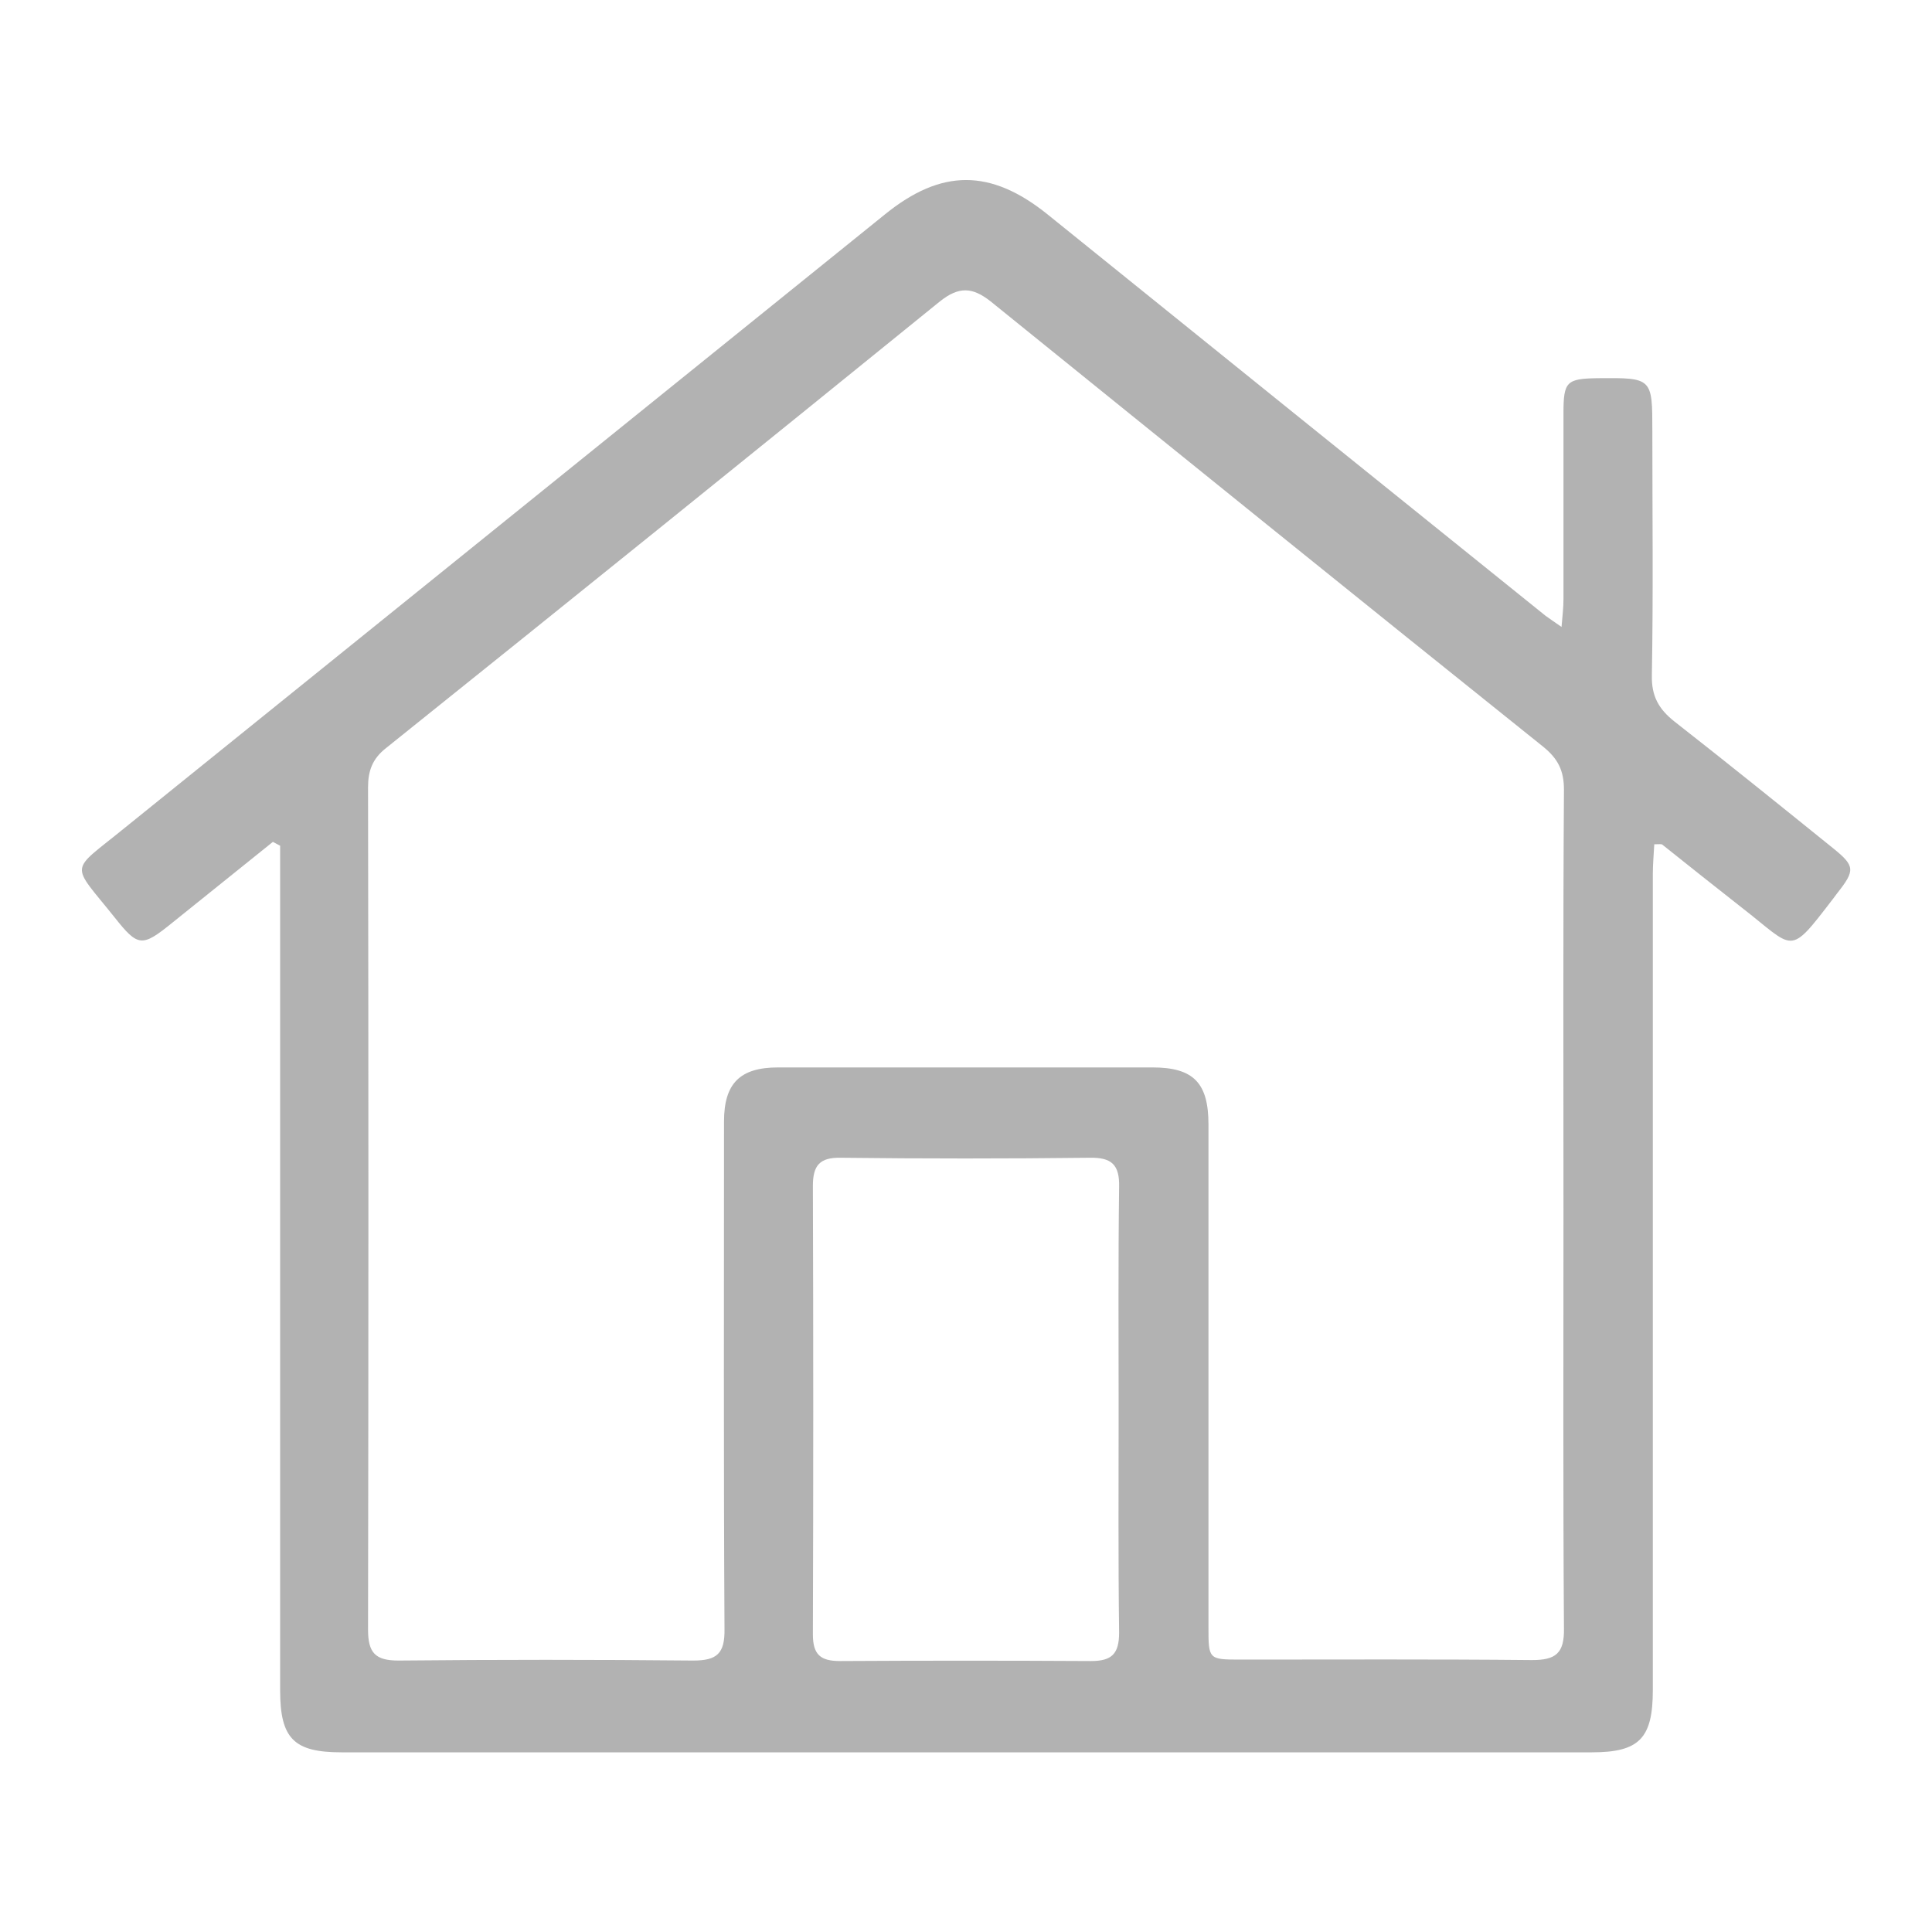 <?xml version="1.0" encoding="utf-8"?>
<!-- Generator: Adobe Illustrator 22.0.0, SVG Export Plug-In . SVG Version: 6.00 Build 0)  -->
<svg version="1.1" id="Layer_1" xmlns="http://www.w3.org/2000/svg" xmlns:xlink="http://www.w3.org/1999/xlink" x="0px" y="0px"
	 viewBox="0 0 400 400" style="enable-background:new 0 0 400 400;" xml:space="preserve">
<style type="text/css">
	.st0{fill:#B2B2B2;}
	.st1{display:none;}
	.st2{display:inline;}
</style>
<path class="st0" d="M56.5,174.3c-7,5.6-13.9,11.2-20.9,16.8c-6.2,5-7,5-11.9-1.2c-9.2-11.5-9.4-9.1,2-18.4
	c52.5-42.4,105-84.7,157.5-127.1c11.7-9.5,21.9-9.5,33.7,0c34.3,27.7,68.7,55.4,103.1,83.1c0.8,0.6,1.6,1.1,3.3,2.3
	c0.2-2.4,0.4-4,0.4-5.7c0-12.8,0-25.7,0-38.5c0-6.6,0.6-7.2,7.1-7.3c11.3-0.1,11.3-0.1,11.3,11c0,16.8,0.2,33.7-0.1,50.5
	c-0.1,4.3,1.4,7,4.7,9.6c11,8.6,21.9,17.4,32.8,26.2c4.6,3.7,4.6,4.6,0.9,9.3c-0.3,0.4-0.6,0.8-0.9,1.2c-9.3,12.1-7.8,10.4-18.9,1.8
	c-5.5-4.3-11-8.7-16.4-13c-0.2-0.2-0.6-0.1-1.7-0.1c-0.1,2-0.3,4.1-0.3,6.1c0,56.3,0,112.6,0,169c0,10-2.8,12.9-12.6,12.9
	c-86.3,0-172.6,0-258.9,0c-9.8,0-12.7-2.8-12.7-12.8c0-56.2,0-112.3,0-168.5c0-2.1,0-4.3,0-6.4C57.4,174.8,56.9,174.5,56.5,174.3z
	 M323.7,250.5c0-29-0.1-58,0.1-87c0-3.9-1.2-6.4-4.3-8.9c-38.2-30.6-76.3-61.4-114.4-92.2c-3.8-3-6.6-3.1-10.5,0
	c-38.1,30.9-76.4,61.8-114.7,92.5c-2.8,2.2-3.7,4.7-3.7,8.1c0.1,58.1,0.1,116.3,0,174.4c0,4.8,1.5,6.4,6.3,6.4
	c20.3-0.2,40.7-0.2,61,0c4.9,0,6.6-1.4,6.5-6.6c-0.2-35-0.1-70-0.1-105c0-7.9,3.3-11.2,11.2-11.2c25.8,0,51.6,0,77.5,0
	c8.5,0,11.6,3.2,11.6,11.8c0,34.7,0,69.3,0,104c0,6.7,0,6.8,6.5,6.8c20.2,0,40.3-0.1,60.5,0.1c4.9,0,6.7-1.4,6.6-6.6
	C323.6,308.5,323.7,279.5,323.7,250.5z M231.6,292.2c0-15.5-0.1-31,0.1-46.5c0.1-4.5-1.5-6.1-6.1-6c-17.2,0.2-34.3,0.2-51.5,0
	c-4.4-0.1-5.8,1.6-5.8,5.8c0.1,31,0.1,62,0,92.9c0,4.2,1.6,5.5,5.6,5.5c17.3-0.1,34.6-0.1,52,0c4.3,0,5.8-1.5,5.8-5.9
	C231.5,322.8,231.6,307.5,231.6,292.2z"/>
<g class="st1">
	<path class="st2" d="M118.2,77.4c0-10.1,0-19.8,0-29.4c0-9.3,3.5-12.4,12.5-11.3c5.4,0.6,7.8,3.2,7.9,9c0.1,10.3,0,20.6,0,31.3
		c40.9,0,81.4,0,122.7,0c0-5.6,0-11.2,0-16.8c0-4.2,0-8.3,0-12.5c0-9.1,3.4-12.1,12.3-11.1c5.5,0.6,8,3.1,8.1,8.8
		c0.1,8.7,0,17.3,0,26c0,1.8,0,3.6,0,5.9c9.3,0,18.1-0.4,26.9,0.1c5.7,0.3,11.8,1,16.9,3.3c13,5.9,17.6,17.2,17.6,31
		c-0.1,50.7,0,101.3,0,152c0,22.2,0.1,44.3,0,66.5c-0.1,16.4-8.2,28.1-22.4,32.2c-2.8,0.8-5.9,1.1-8.9,1.1c-74.7,0-149.3,0.1-224,0
		c-14.8,0-26.1-8.8-29.7-22.8c-1-3.6-1.2-7.6-1.2-11.4c-0.1-72.5-0.1-145,0-217.5c0-17.4,8.2-29.8,23-33.1
		c6.9-1.5,14.2-1.1,21.3-1.3C106.7,77.2,112.2,77.4,118.2,77.4z M77.4,159.4c0,2.2,0,3.9,0,5.5c0,54.8,0,109.6,0,164.5
		c0,10.5,3.2,13.8,13.7,13.8c72.7,0,145.3,0,218,0c10.1,0,13.5-3.4,13.5-13.4c0-55,0-110,0-165c0-1.8,0-3.5,0-5.4
		C240.6,159.4,159.3,159.4,77.4,159.4z M77.5,138.3c82,0,163.3,0,245,0c0-10.5,0.1-20.7-0.1-30.8c0-1.9-1-3.9-2.1-5.5
		c-2.7-3.8-6.9-4.1-11.2-4.1c-72.8,0-145.6,0-218.4,0c-1.3,0-2.7,0-4,0.1c-5,0.5-9,4-9.2,8.9C77.3,117.3,77.5,127.6,77.5,138.3z"/>
	<path class="st2" d="M138.8,241.2c-4,0-8,0.1-12,0c-5.5-0.2-8.5-2.8-8.6-8.2c-0.2-8.3-0.2-16.6,0-24.9c0.1-5,2.8-7.7,7.9-7.8
		c8.3-0.2,16.6-0.2,24.9,0c5.2,0.1,8.1,3,8.2,8.1c0.2,8.1,0.2,16.3,0,24.4c-0.2,5.7-3.1,8.3-8.9,8.4
		C146.4,241.2,142.6,241.1,138.8,241.2C138.8,241.1,138.8,241.2,138.8,241.2z"/>
	<path class="st2" d="M159.2,281.9c0,4.2,0.2,8.3,0,12.5c-0.3,5.2-3,8-8.2,8.1c-8.3,0.2-16.6,0.2-24.9,0c-4.6-0.1-7.7-2.7-7.8-7.4
		c-0.2-8.6-0.2-17.3,0-25.9c0.1-4.7,3-7.5,7.6-7.6c8.5-0.2,17-0.2,25.4,0c4.9,0.1,7.5,2.9,7.9,7.9c0.2,2.1,0.1,4.3,0.1,6.5
		C159.3,277.9,159.2,279.9,159.2,281.9C159.2,281.9,159.2,281.9,159.2,281.9z"/>
	<path class="st2" d="M220.5,220.7c0,4,0.1,8,0,12c-0.2,5.3-3.1,8.4-8.4,8.5c-8.1,0.2-16.3,0.2-24.4,0c-5.1-0.1-8-3.1-8.1-8.2
		c-0.2-8.3-0.1-16.6,0-24.9c0.1-4.7,2.8-7.6,7.4-7.8c8.8-0.3,17.6-0.3,26.4,0c4.4,0.1,6.9,3,7.1,7.5
		C220.6,212.1,220.5,216.4,220.5,220.7C220.5,220.7,220.5,220.7,220.5,220.7z"/>
	<path class="st2" d="M281.8,220.6c0,4.2,0.2,8.3,0,12.5c-0.2,5-2.8,7.8-7.8,8c-8.3,0.2-16.6,0.2-25,0c-5.1-0.1-8.1-3.1-8.3-8.1
		c-0.2-8.3-0.2-16.6,0-25c0.1-4.9,2.8-7.7,7.9-7.9c8.5-0.2,17-0.2,25.5,0c5,0.1,7.5,3,7.7,8C282,212.3,281.8,216.5,281.8,220.6
		C281.8,220.6,281.8,220.6,281.8,220.6z"/>
	<path class="st2" d="M240.7,281.7c0-4-0.2-8,0-12c0.2-5.1,3-8.1,8.1-8.2c8.3-0.2,16.6-0.2,24.9,0c5.2,0.1,7.8,2.9,7.9,8.3
		c0.2,8.1,0.2,16.3,0,24.4c-0.1,5.2-2.8,8.1-8,8.2c-8.3,0.2-16.6,0.2-24.9,0c-5.2-0.1-7.8-2.9-8-8.3
		C240.6,290,240.7,285.8,240.7,281.7z"/>
	<path class="st2" d="M179.5,281.3c0-3.8-0.1-7.7,0-11.5c0.2-5.2,2.8-8.2,8-8.3c8.3-0.2,16.7-0.2,25,0c4.9,0.1,7.8,3.1,7.9,7.9
		c0.2,8.3,0.2,16.7,0,25c-0.1,5-2.8,7.9-7.7,8c-8.5,0.3-17,0.3-25.5,0c-4.9-0.2-7.5-3.1-7.7-8.1
		C179.4,289.9,179.5,285.6,179.5,281.3z"/>
</g>
<path class="st1" d="M237,199.8c-21.1-20.9-41.4-41.1-61.7-61.3c-17.2-17.2-34.4-34.4-51.6-51.6c-6.3-6.3-6.3-9.8-0.2-16
	c2.6-2.6,5.2-5.2,7.8-7.8c6.7-6.7,9.8-6.6,16.6,0.2c26.7,26.7,53.5,53.5,80.2,80.2c16.1,16.1,32.3,32.3,48.4,48.4c6,6,6,9.6,0,15.6
	c-43.1,43.2-86.2,86.3-129.3,129.4c-6.3,6.3-9.2,6.3-15.4,0.1c-2.7-2.7-5.4-5.4-8.1-8.1c-6.2-6.2-6.2-9.8-0.1-16
	c25.5-25.6,51-51.2,76.6-76.8C212.1,224.3,224.3,212.4,237,199.8z"/>
</svg>
